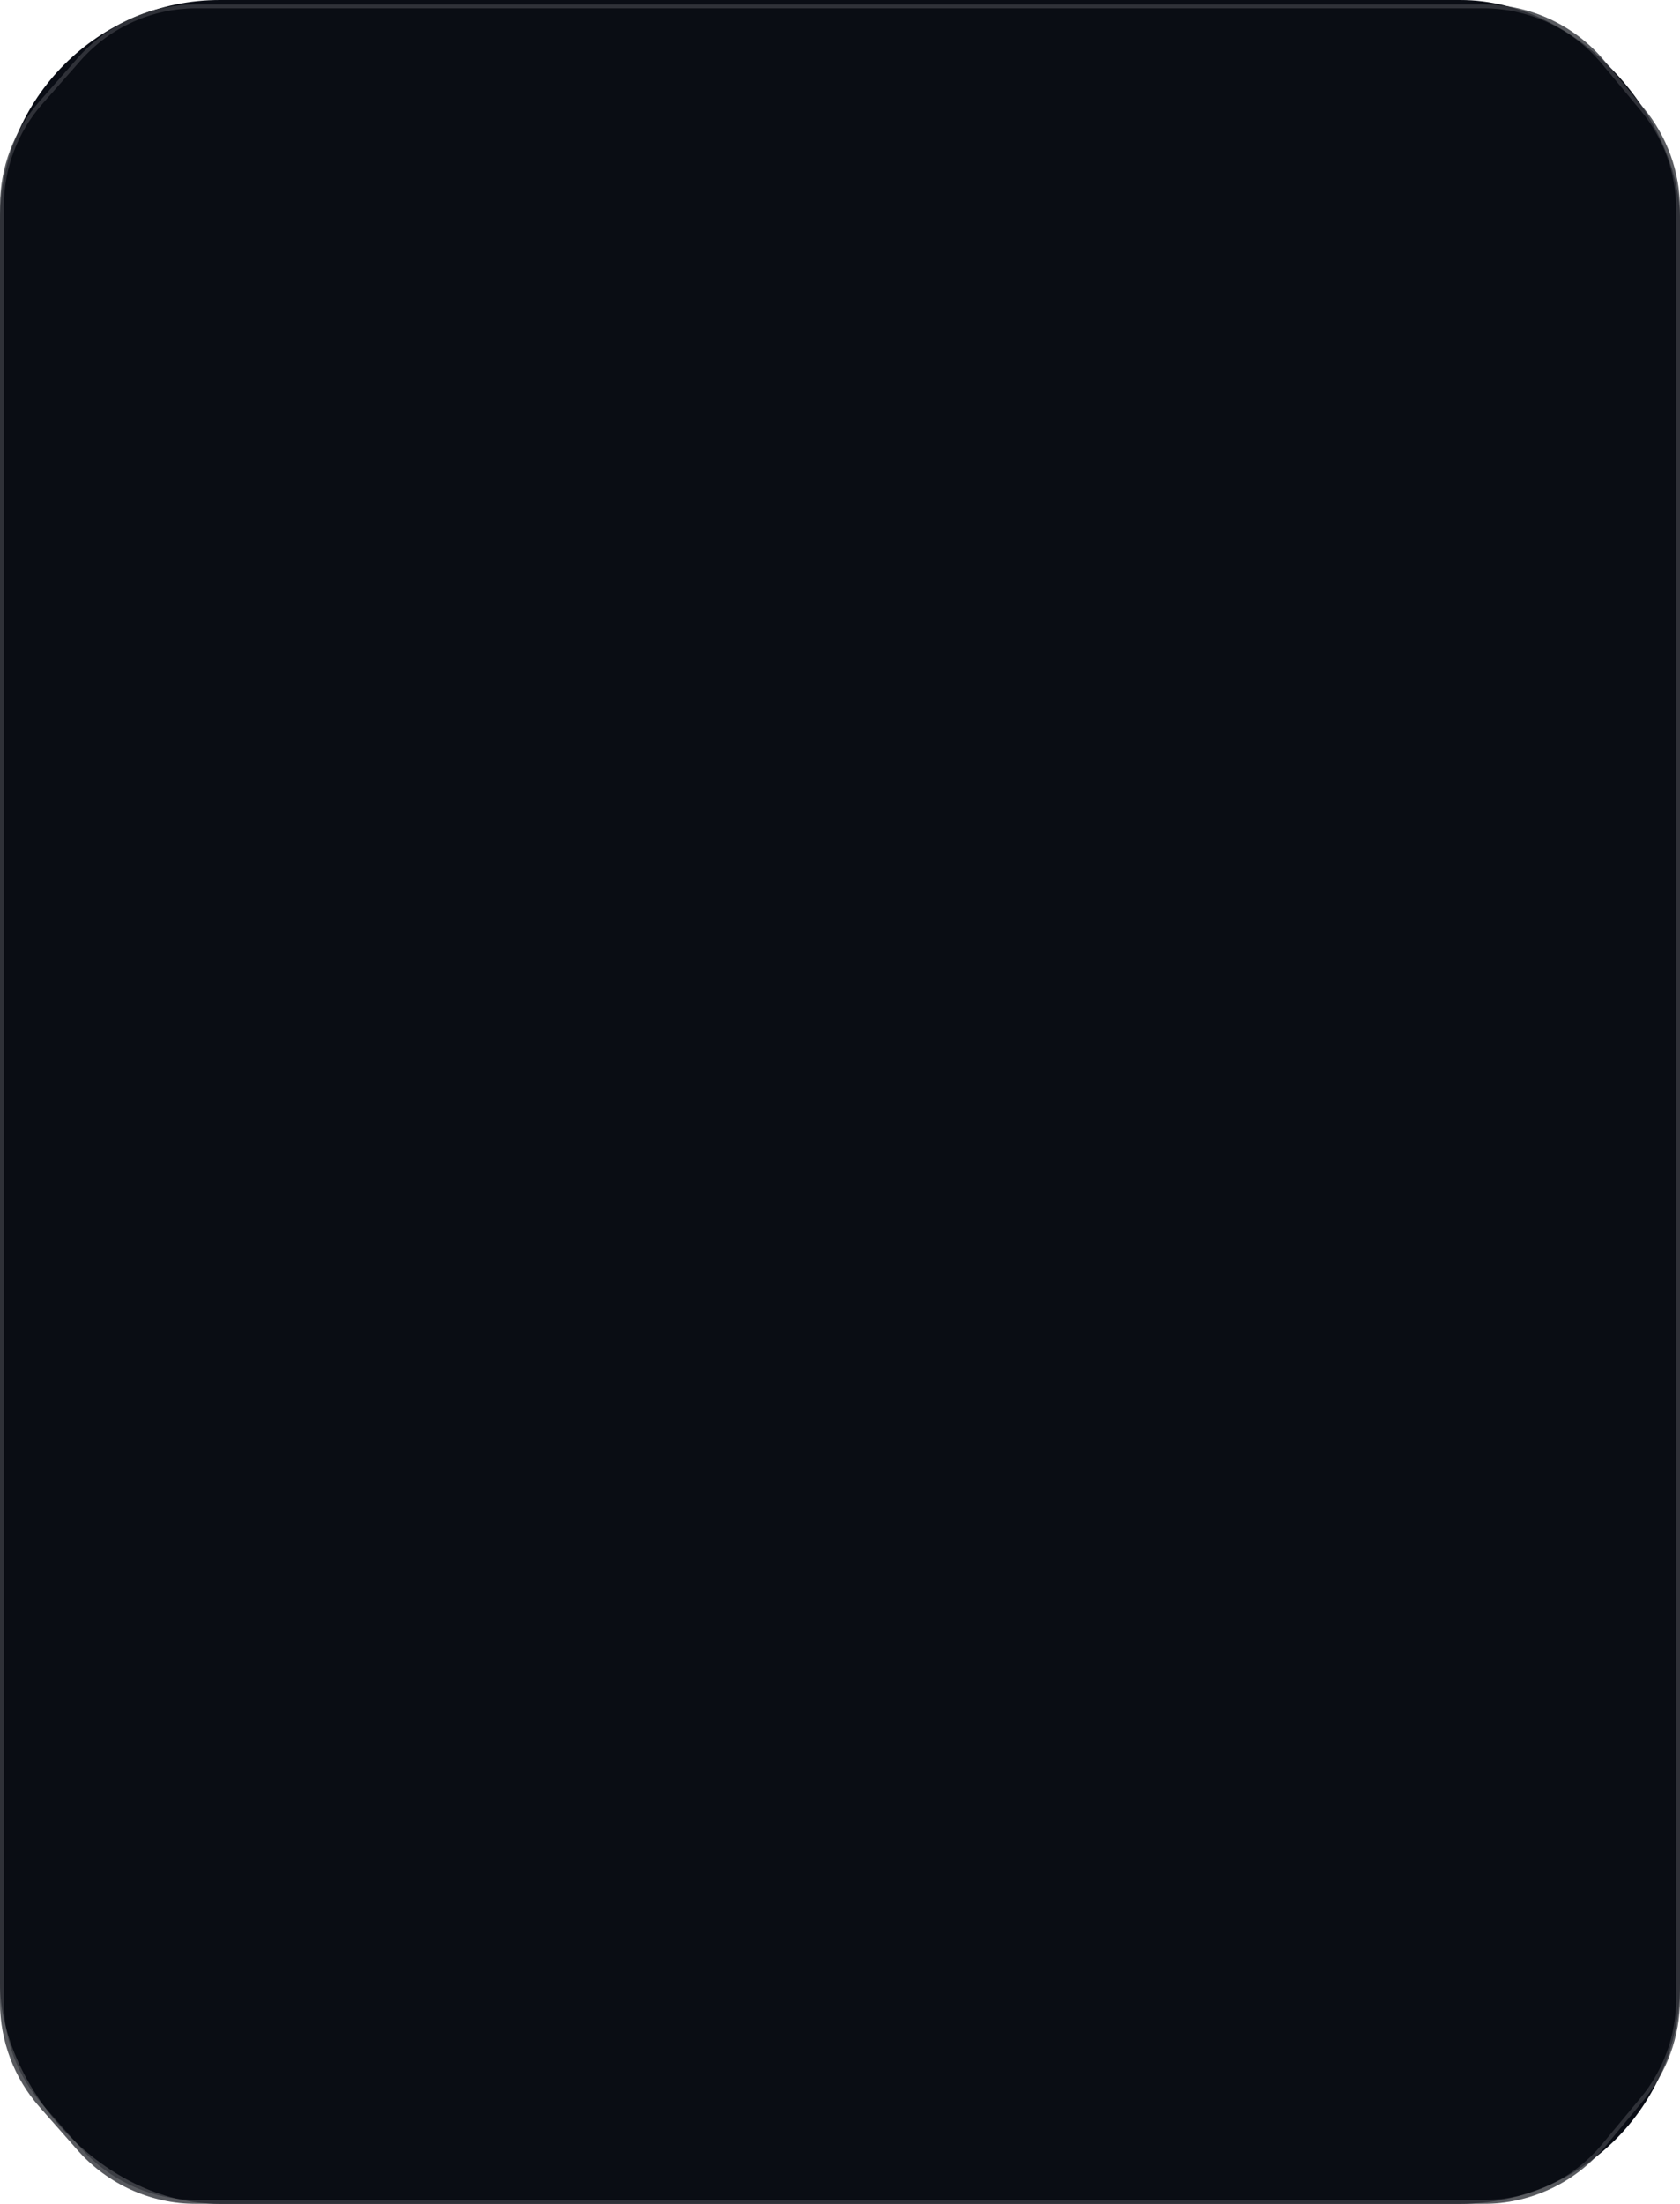 <svg width="382" height="501" viewBox="0 0 382 501" fill="none" xmlns="http://www.w3.org/2000/svg">
<rect width="382" height="501" rx="50" fill="#0A0D15"/>
<g filter="url(#filter0_bi_1875_332691)">
<path d="M17.651 13.194C24.485 5.442 34.321 1 44.656 1H337.269C347.972 1 358.119 5.762 364.959 13.994L368.081 17.753L373.69 24.503C379.06 30.967 382 39.105 382 47.509V454.491C382 462.895 379.06 471.033 373.69 477.497L364.959 488.006C358.119 496.238 347.972 501 337.269 501H44.656C34.321 501 24.485 496.559 17.651 488.806L8.995 478.987C3.198 472.412 0 463.947 0 455.181V46.819C0 38.053 3.198 29.588 8.995 23.013L17.651 13.194Z" fill="#0A0D15" fill-opacity="0.8"/>
<path d="M44.656 1.44H337.269C347.841 1.44 357.864 6.144 364.62 14.275L367.743 18.034L373.351 24.784C378.656 31.169 381.56 39.208 381.56 47.509V454.491C381.56 462.792 378.656 470.831 373.351 477.216L364.62 487.724C357.864 495.856 347.841 500.56 337.269 500.56H44.656C34.447 500.56 24.731 496.173 17.981 488.515L9.325 478.696C3.599 472.201 0.44 463.84 0.44 455.181V46.819C0.44 38.16 3.599 29.799 9.325 23.304L17.981 13.485C24.731 5.827 34.447 1.44 44.656 1.44Z" stroke="white" stroke-opacity="0.15" stroke-width="0.88"/>
</g>
<defs>
<filter id="filter0_bi_1875_332691" x="-20" y="-19" width="422" height="540" filterUnits="userSpaceOnUse" color-interpolation-filters="sRGB">
<feFlood flood-opacity="0" result="BackgroundImageFix"/>
<feGaussianBlur in="BackgroundImageFix" stdDeviation="10"/>
<feComposite in2="SourceAlpha" operator="in" result="effect1_backgroundBlur_1875_332691"/>
<feBlend mode="normal" in="SourceGraphic" in2="effect1_backgroundBlur_1875_332691" result="shape"/>
<feColorMatrix in="SourceAlpha" type="matrix" values="0 0 0 0 0 0 0 0 0 0 0 0 0 0 0 0 0 0 127 0" result="hardAlpha"/>
<feOffset/>
<feGaussianBlur stdDeviation="21.127"/>
<feComposite in2="hardAlpha" operator="arithmetic" k2="-1" k3="1"/>
<feColorMatrix type="matrix" values="0 0 0 0 1 0 0 0 0 1 0 0 0 0 1 0 0 0 0.13 0"/>
<feBlend mode="normal" in2="shape" result="effect2_innerShadow_1875_332691"/>
</filter>
</defs>
</svg>
